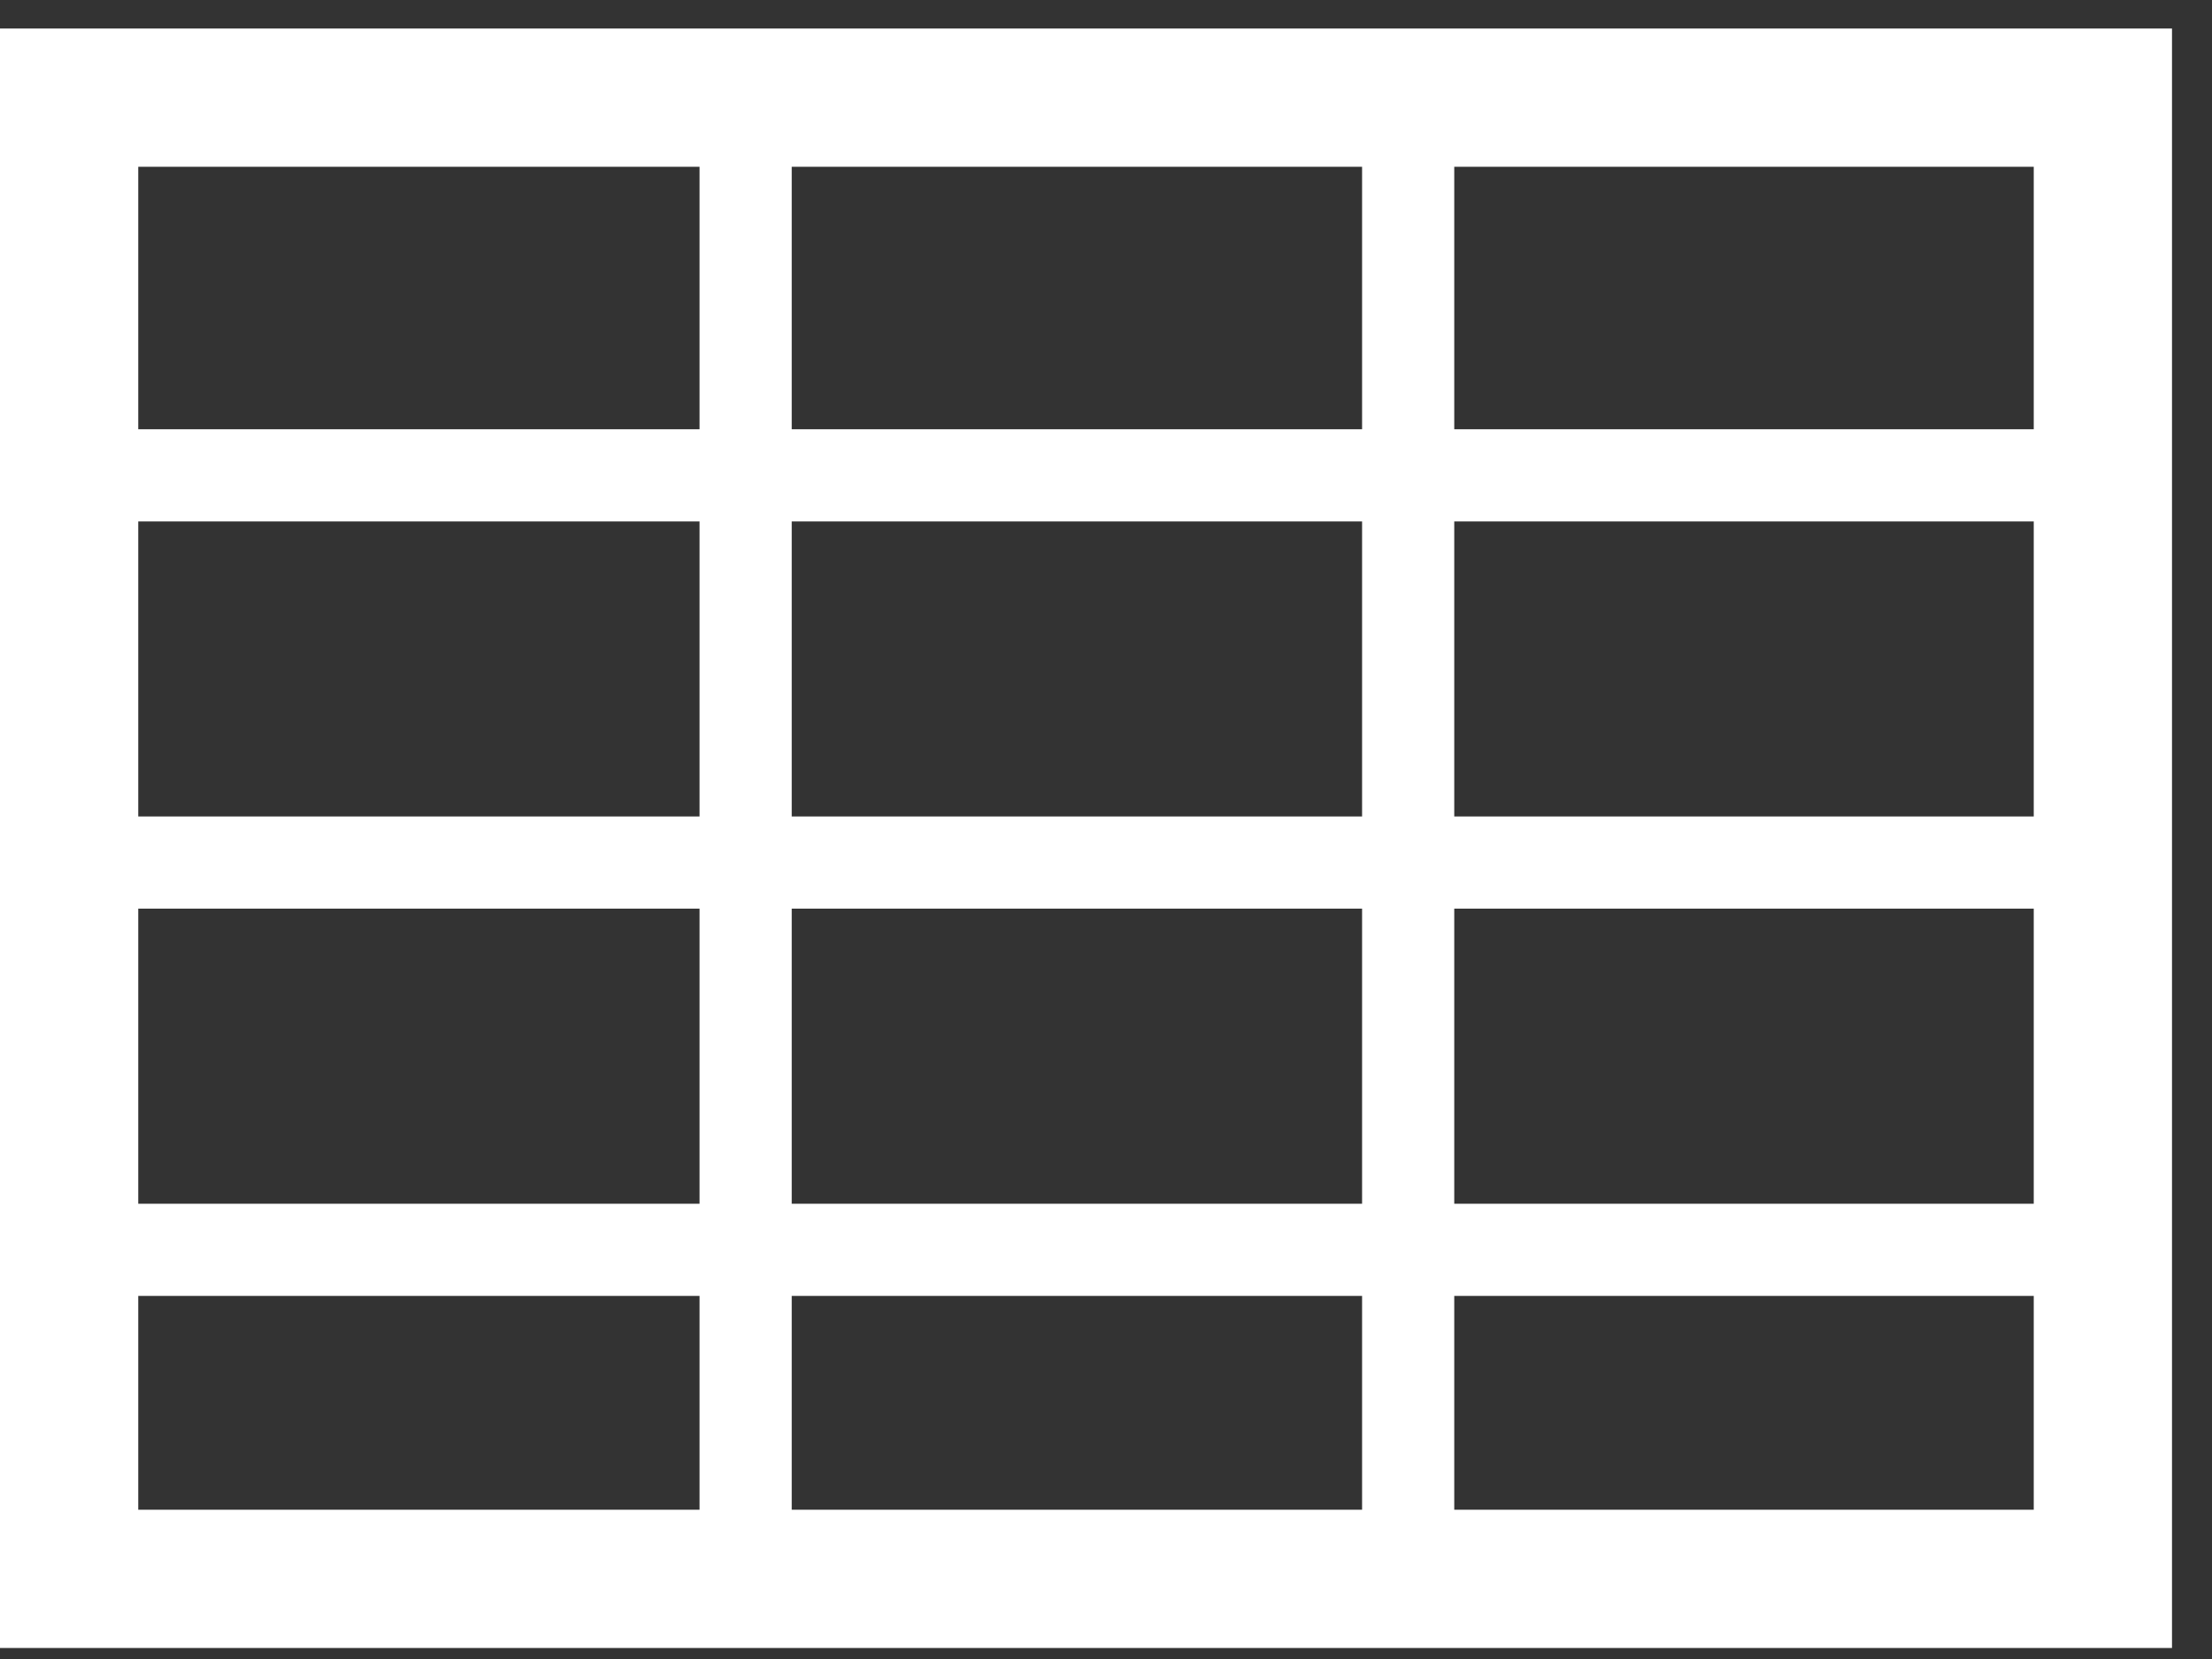 <svg width="48" height="36" viewBox="0 0 48 36" fill="none" xmlns="http://www.w3.org/2000/svg">
<rect x="0" y="0" width="48" height="36" fill="#333333" stroke="none"/>
<rect x="1.5" y="2.119" width="44.132" height="32.142" stroke="white" stroke-width="3"/>
<line x1="16.18" y1="2.91" x2="16.18" y2="33.467" stroke="white" stroke-width="2"/>
<line x1="30.557" y1="2.91" x2="30.557" y2="33.467" stroke="white" stroke-width="2"/>
<line x1="0.797" y1="10.315" x2="45.532" y2="10.315" stroke="white" stroke-width="2"/>
<line x1="0.797" y1="18.717" x2="45.532" y2="18.717" stroke="white" stroke-width="2"/>
<line x1="1.594" y1="27.121" x2="46.329" y2="27.121" stroke="white" stroke-width="2"/>
</svg>
